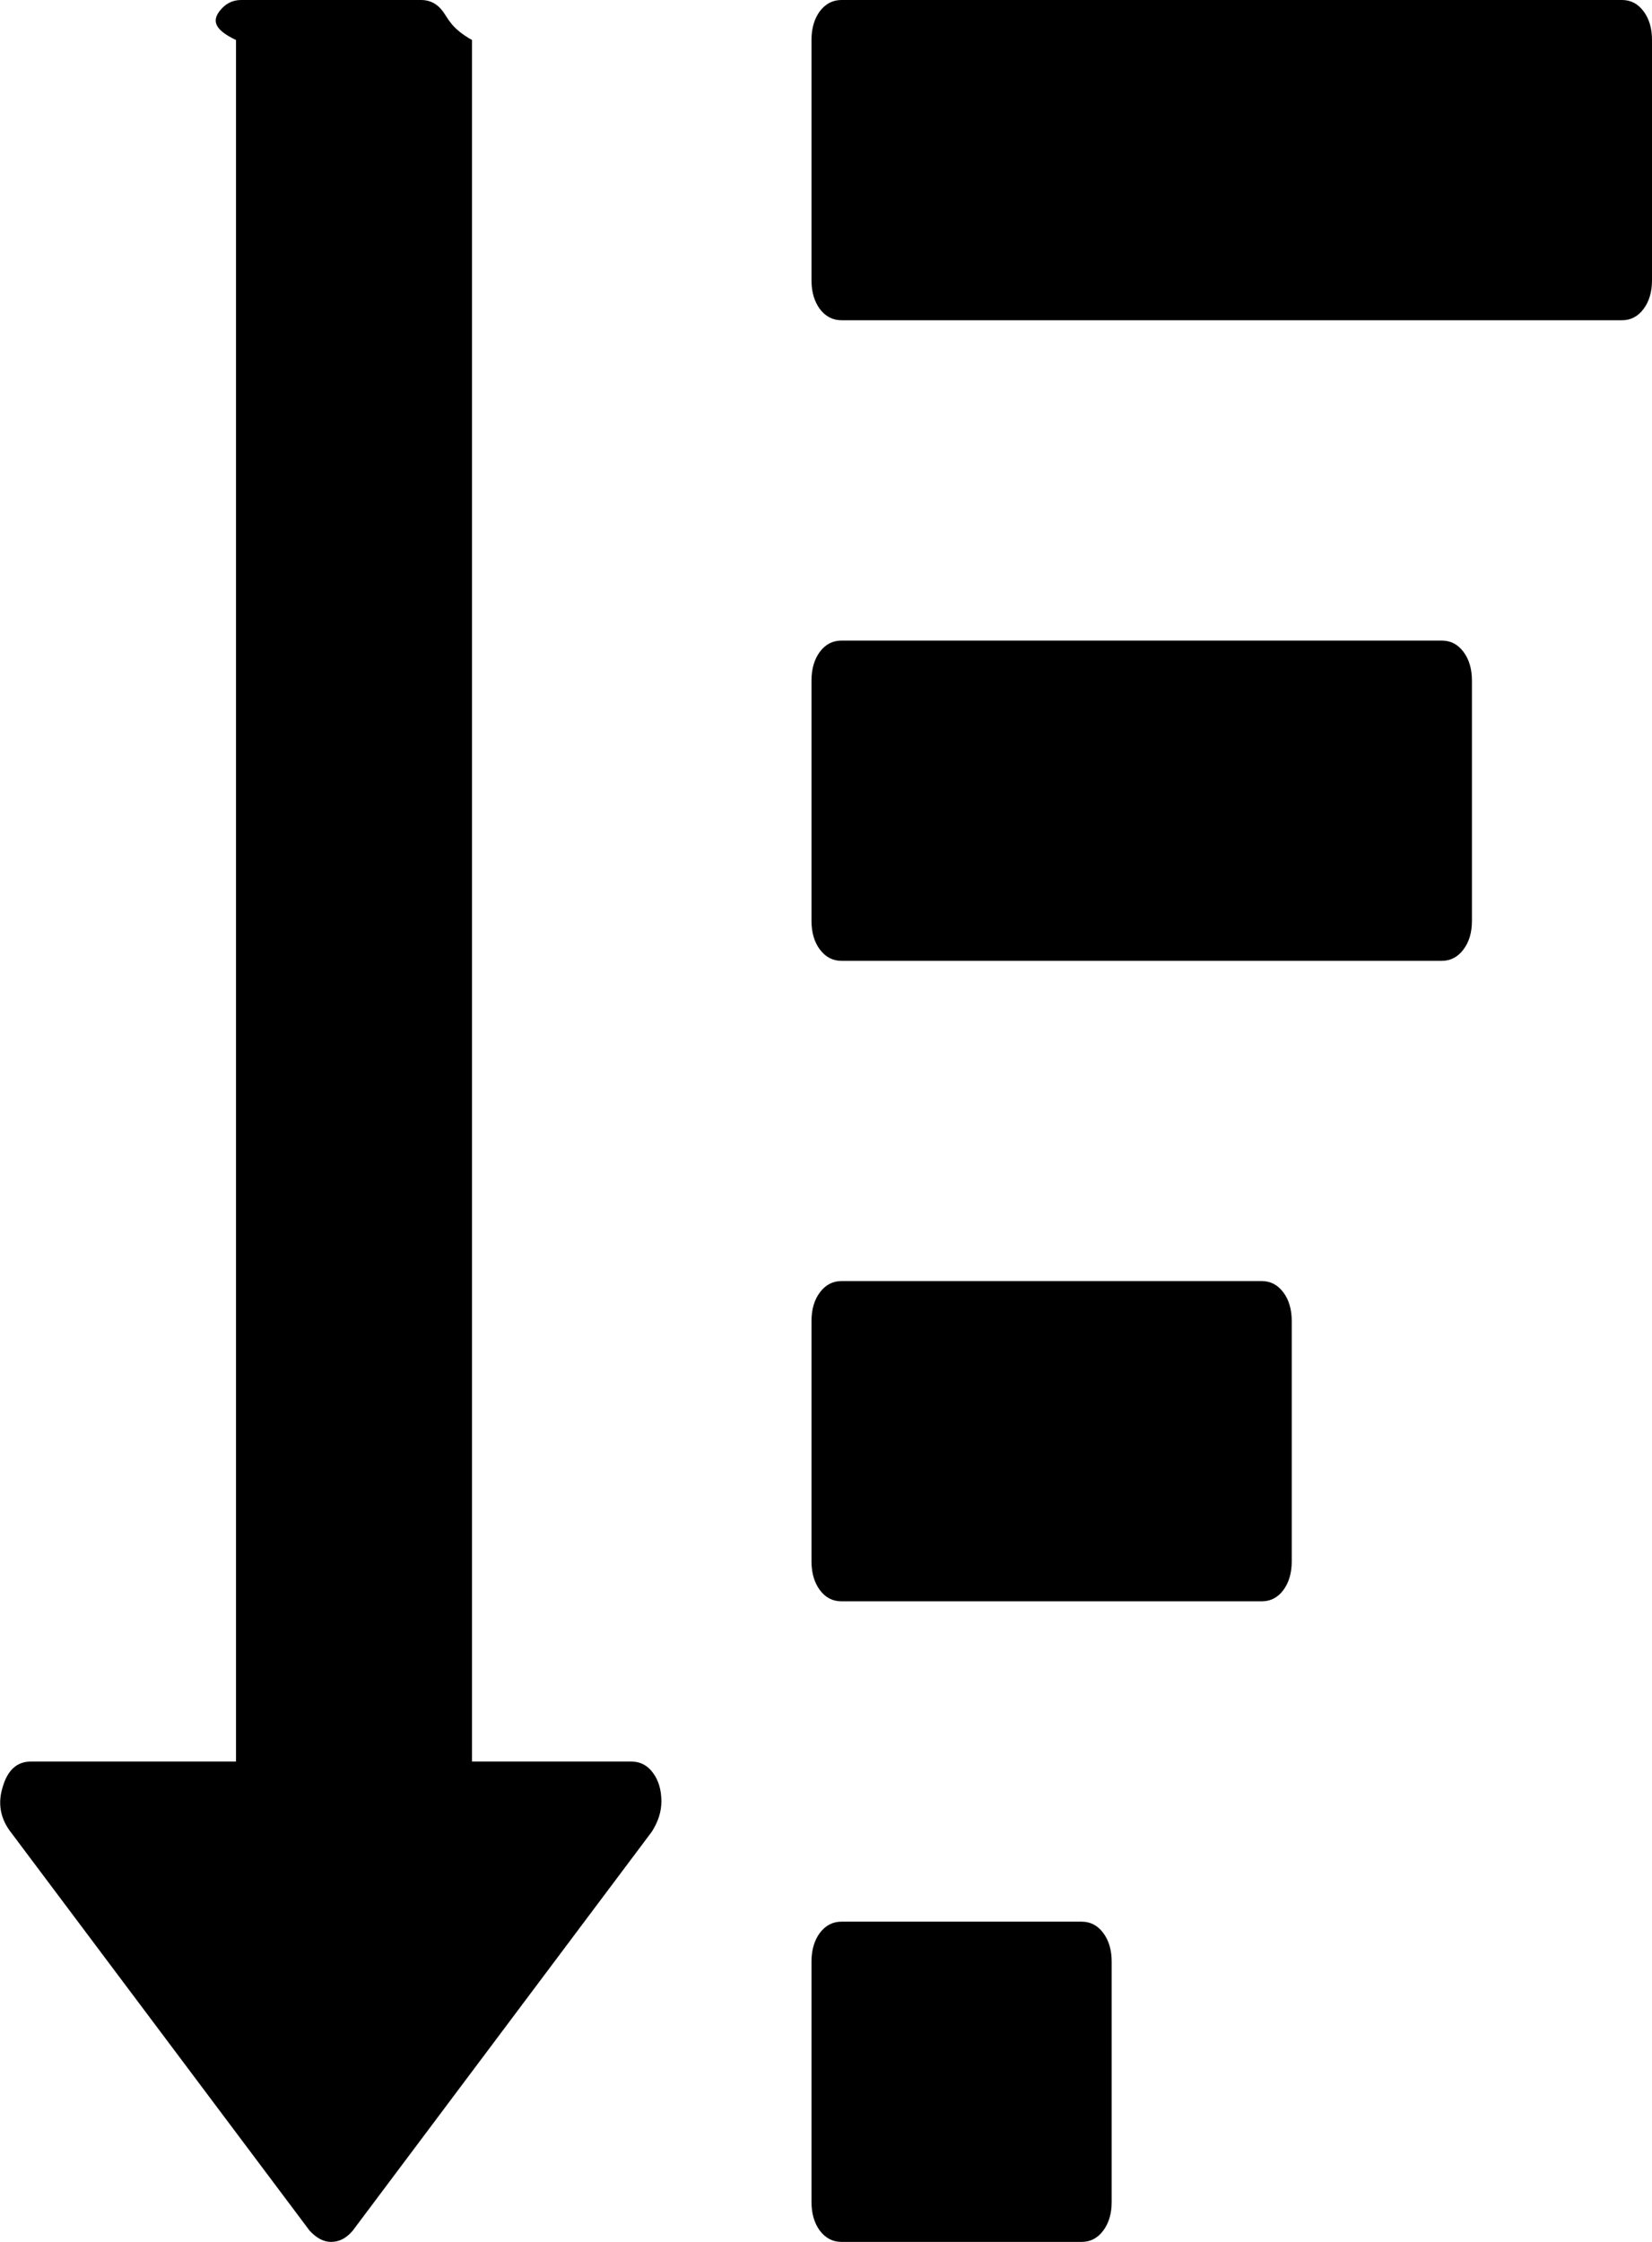 ﻿<?xml version="1.0" encoding="utf-8"?>
<svg version="1.1" xmlns:xlink="http://www.w3.org/1999/xlink" width="14px" height="19px" xmlns="http://www.w3.org/2000/svg">
  <g>
    <path d="M 9.349 16.381  C 9.397 16.445  9.421 16.526  9.421 16.625  L 9.421 18.661  C 9.421 18.76  9.397 18.841  9.349 18.905  C 9.302 18.968  9.241 19  9.166 19  L 7.131 19  C 7.057 19  6.996 18.968  6.948 18.905  C 6.901 18.841  6.877 18.76  6.877 18.661  L 6.877 16.625  C 6.877 16.526  6.901 16.445  6.948 16.381  C 6.996 16.318  7.057 16.286  7.131 16.286  L 9.166 16.286  C 9.241 16.286  9.302 16.318  9.349 16.381  Z M 5.533 15.024  C 5.581 15.088  5.605 15.169  5.605 15.268  C 5.605 15.353  5.578 15.438  5.525 15.522  L 2.989 18.905  C 2.936 18.968  2.875 19  2.806 19  C 2.743 19  2.682 18.968  2.624 18.905  L 0.08 15.512  C 0 15.399  -0.019 15.275  0.024 15.141  C 0.066 14.999  0.146 14.929  0.262 14.929  L 2 14.929  L 2 0.339  C 1.789 0.24  1.813 0.159  1.86 0.095  C 1.908 0.032  1.969 0  2.043 0  L 3.57 0  C 3.644 0  3.705 0.032  3.752 0.095  C 3.8 0.159  3.824 0.24  4 0.339  L 4 14.929  L 5.35 14.929  C 5.425 14.929  5.486 14.96  5.533 15.024  Z M 10.876 10.953  C 10.923 11.016  10.947 11.097  10.947 11.196  L 10.947 13.232  C 10.947 13.331  10.923 13.412  10.876 13.476  C 10.828 13.54  10.767 13.571  10.693 13.571  L 7.131 13.571  C 7.057 13.571  6.996 13.54  6.948 13.476  C 6.901 13.412  6.877 13.331  6.877 13.232  L 6.877 11.196  C 6.877 11.097  6.901 11.016  6.948 10.953  C 6.996 10.889  7.057 10.857  7.131 10.857  L 10.693 10.857  C 10.767 10.857  10.828 10.889  10.876 10.953  Z M 12.402 5.524  C 12.45 5.588  12.474 5.669  12.474 5.768  L 12.474 7.804  C 12.474 7.903  12.45 7.984  12.402 8.047  C 12.354 8.111  12.293 8.143  12.219 8.143  L 7.131 8.143  C 7.057 8.143  6.996 8.111  6.948 8.047  C 6.901 7.984  6.877 7.903  6.877 7.804  L 6.877 5.768  C 6.877 5.669  6.901 5.588  6.948 5.524  C 6.996 5.46  7.057 5.429  7.131 5.429  L 12.219 5.429  C 12.293 5.429  12.354 5.46  12.402 5.524  Z M 13.928 0.095  C 13.976 0.159  14 0.24  14 0.339  L 14 2.375  C 14 2.474  13.976 2.555  13.928 2.619  C 13.881 2.682  13.82 2.714  13.746 2.714  L 7.131 2.714  C 7.057 2.714  6.996 2.682  6.948 2.619  C 6.901 2.555  6.877 2.474  6.877 2.375  L 6.877 0.339  C 6.877 0.24  6.901 0.159  6.948 0.095  C 6.996 0.032  7.057 0  7.131 0  L 13.746 0  C 13.82 0  13.881 0.032  13.928 0.095  Z " fill-rule="nonzero" fill="#000000" stroke="none" />
  </g>
</svg>